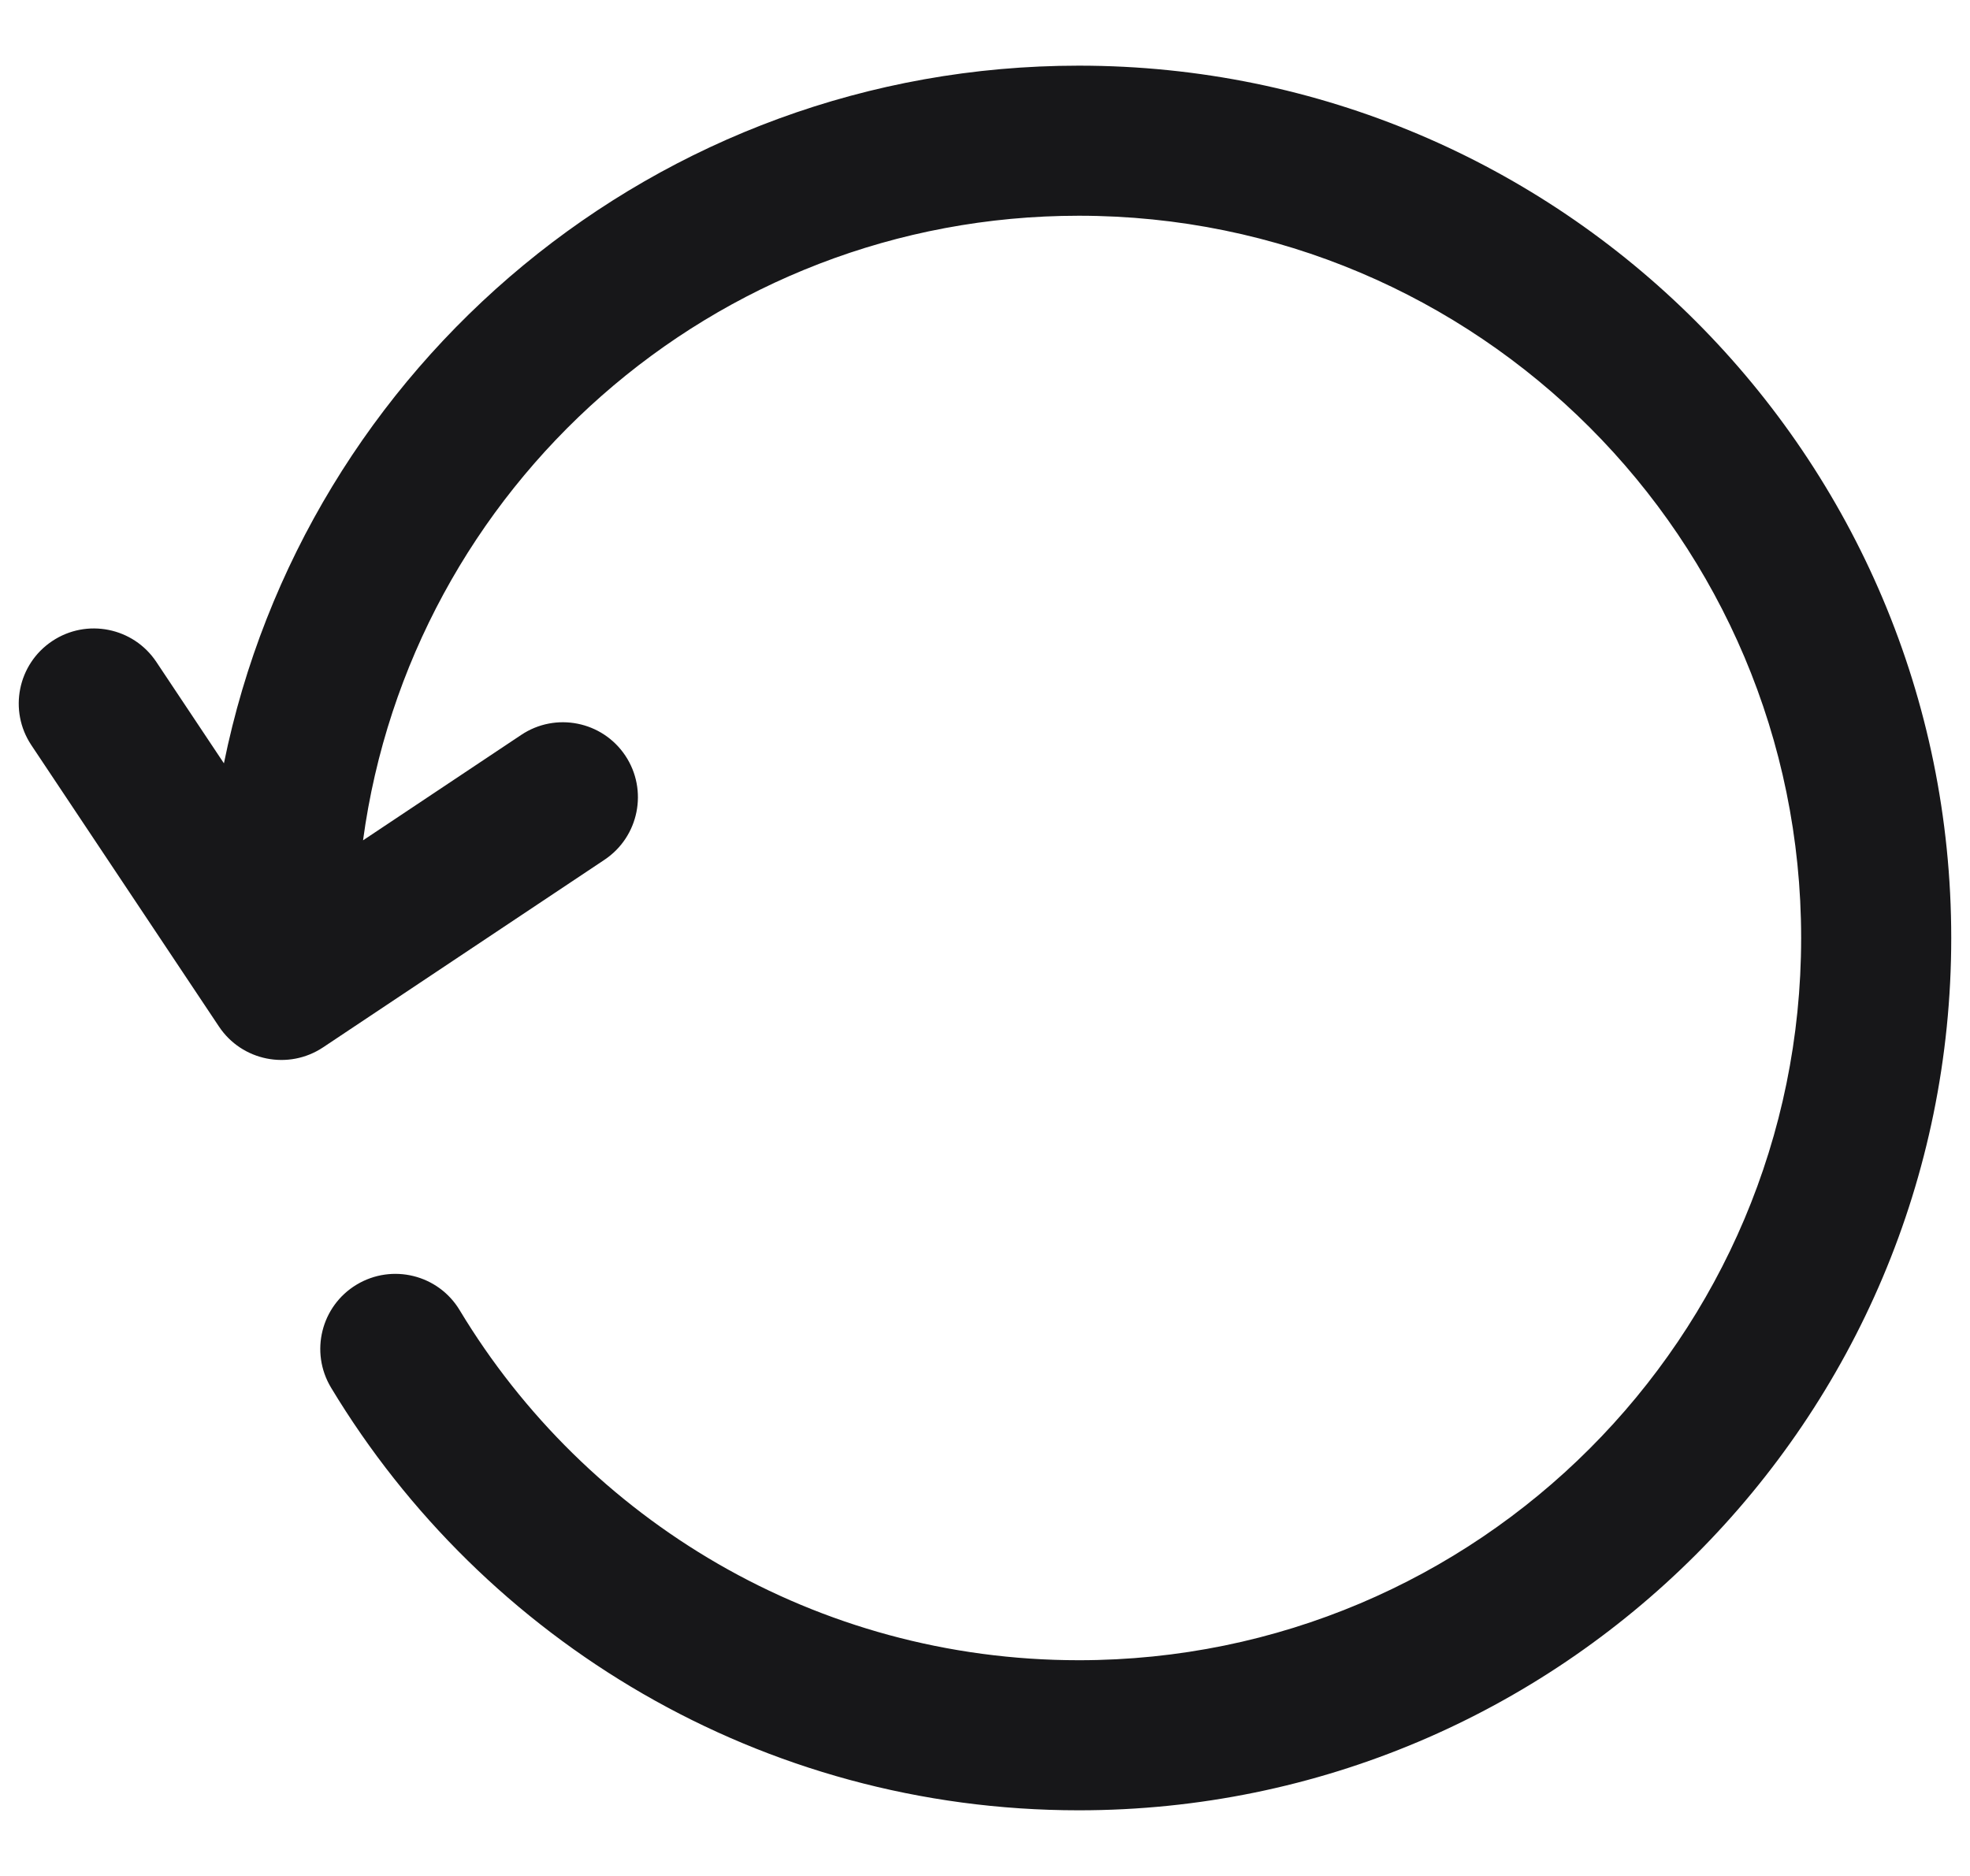 <svg width="21" height="20" viewBox="0 0 21 20" fill="none" xmlns="http://www.w3.org/2000/svg">
<path fill-rule="evenodd" clip-rule="evenodd" d="M2.387 8.138L1.666 7.056C1.421 6.689 0.924 6.589 0.556 6.835C0.189 7.08 0.089 7.576 0.334 7.944L2.334 10.944C2.579 11.312 3.076 11.411 3.444 11.166L6.444 9.166C6.811 8.921 6.911 8.424 6.666 8.056C6.421 7.689 5.924 7.589 5.556 7.835L3.87 8.959C4.378 5.199 7.601 2.3 11.5 2.3C15.753 2.3 19.2 5.748 19.2 10C19.2 14.253 15.753 17.7 11.5 17.7C8.7 17.7 6.248 16.206 4.9 13.968C4.672 13.589 4.18 13.468 3.801 13.696C3.423 13.924 3.301 14.415 3.529 14.794C5.155 17.492 8.116 19.3 11.5 19.3C16.636 19.3 20.8 15.136 20.8 10C20.8 4.864 16.636 0.7 11.5 0.7C7.002 0.7 3.249 3.894 2.387 8.138Z" fill="#171719"/>
</svg>

